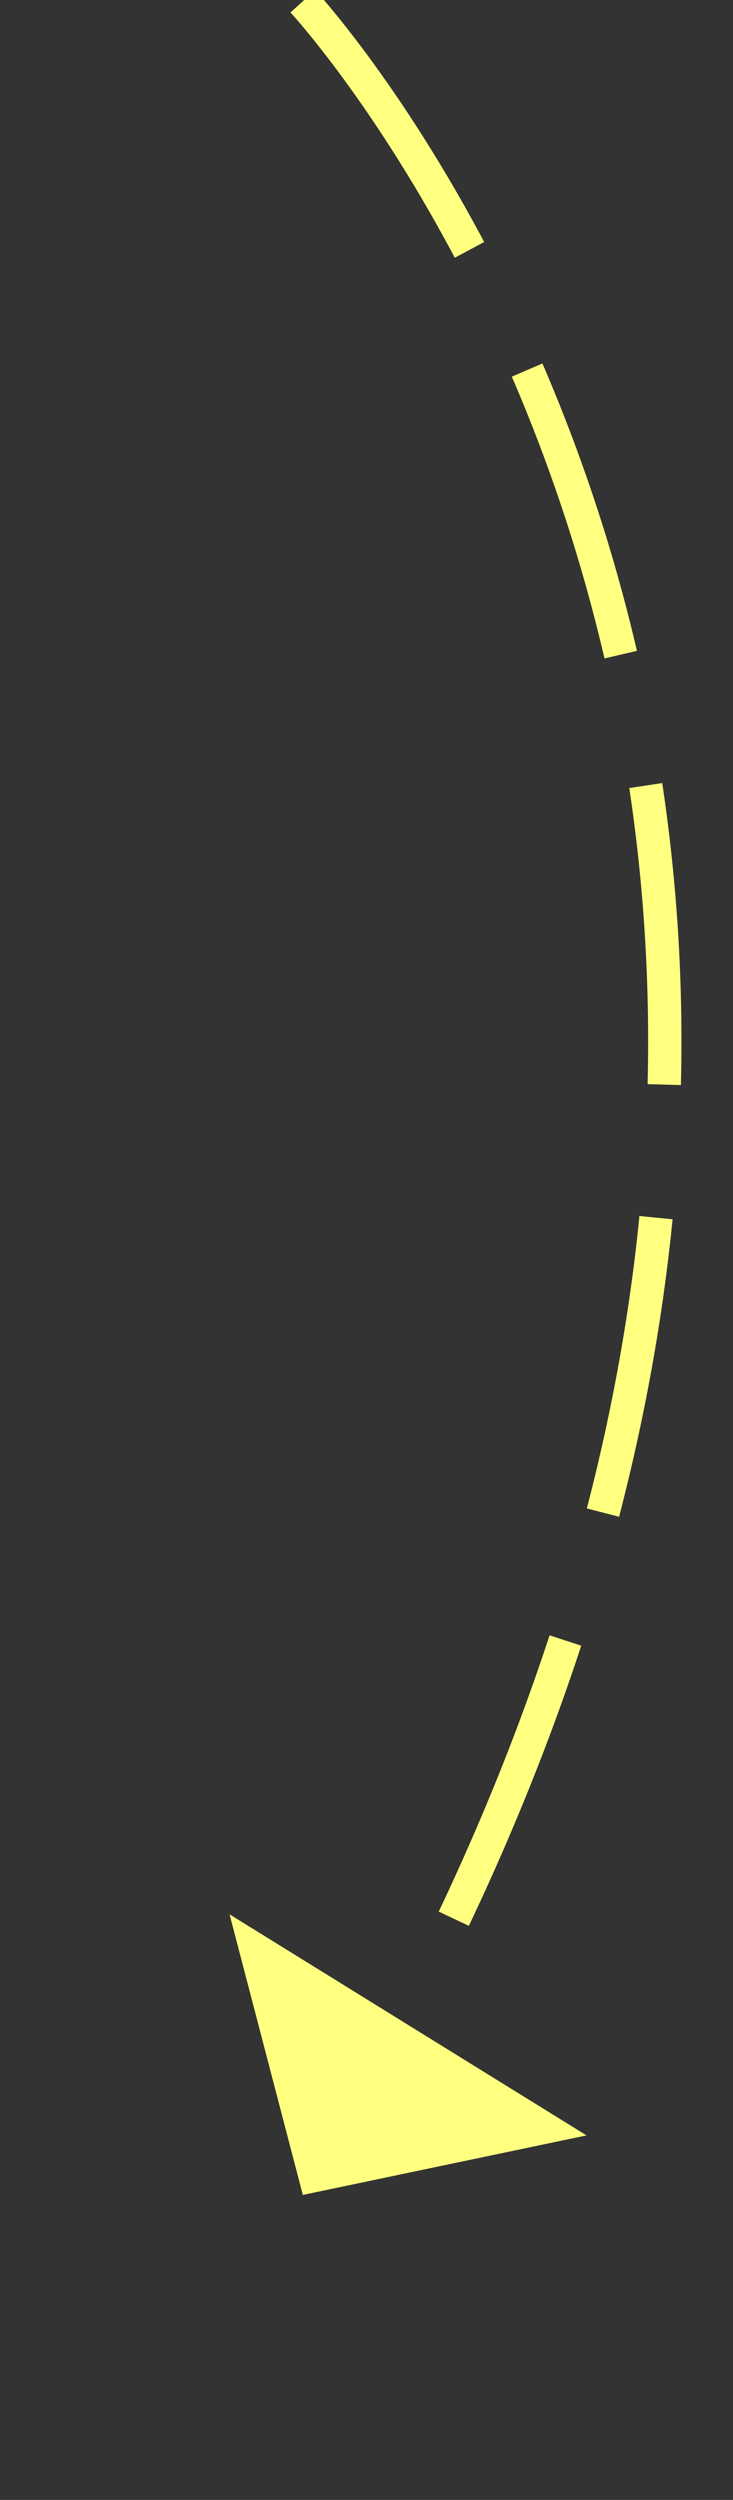 ﻿<?xml version="1.0" encoding="utf-8"?>
<svg version="1.1" xmlns:xlink="http://www.w3.org/1999/xlink" width="22px" height="75px" xmlns="http://www.w3.org/2000/svg">
  <rect width="100%" height="100%" fill="#333333" stroke="none"/>
  <g transform="matrix(1 0 0 1 -909 -6793 )">
    <path d="M 0.089 0.038  C 0.089 0.038  22.76 24.453  2.602 61.527  " stroke-width="1" stroke-dasharray="9,4" stroke="#ffff80" fill="none" transform="matrix(1 0 0 1 918 6793 )" />
    <path d="M -2.11 57.432  L 0.089 65.85  L 8.604 64.064  L -2.11 57.432  Z " fill-rule="nonzero" fill="#ffff80" stroke="none" transform="matrix(1 0 0 1 918 6793 )" />
  </g>
</svg>